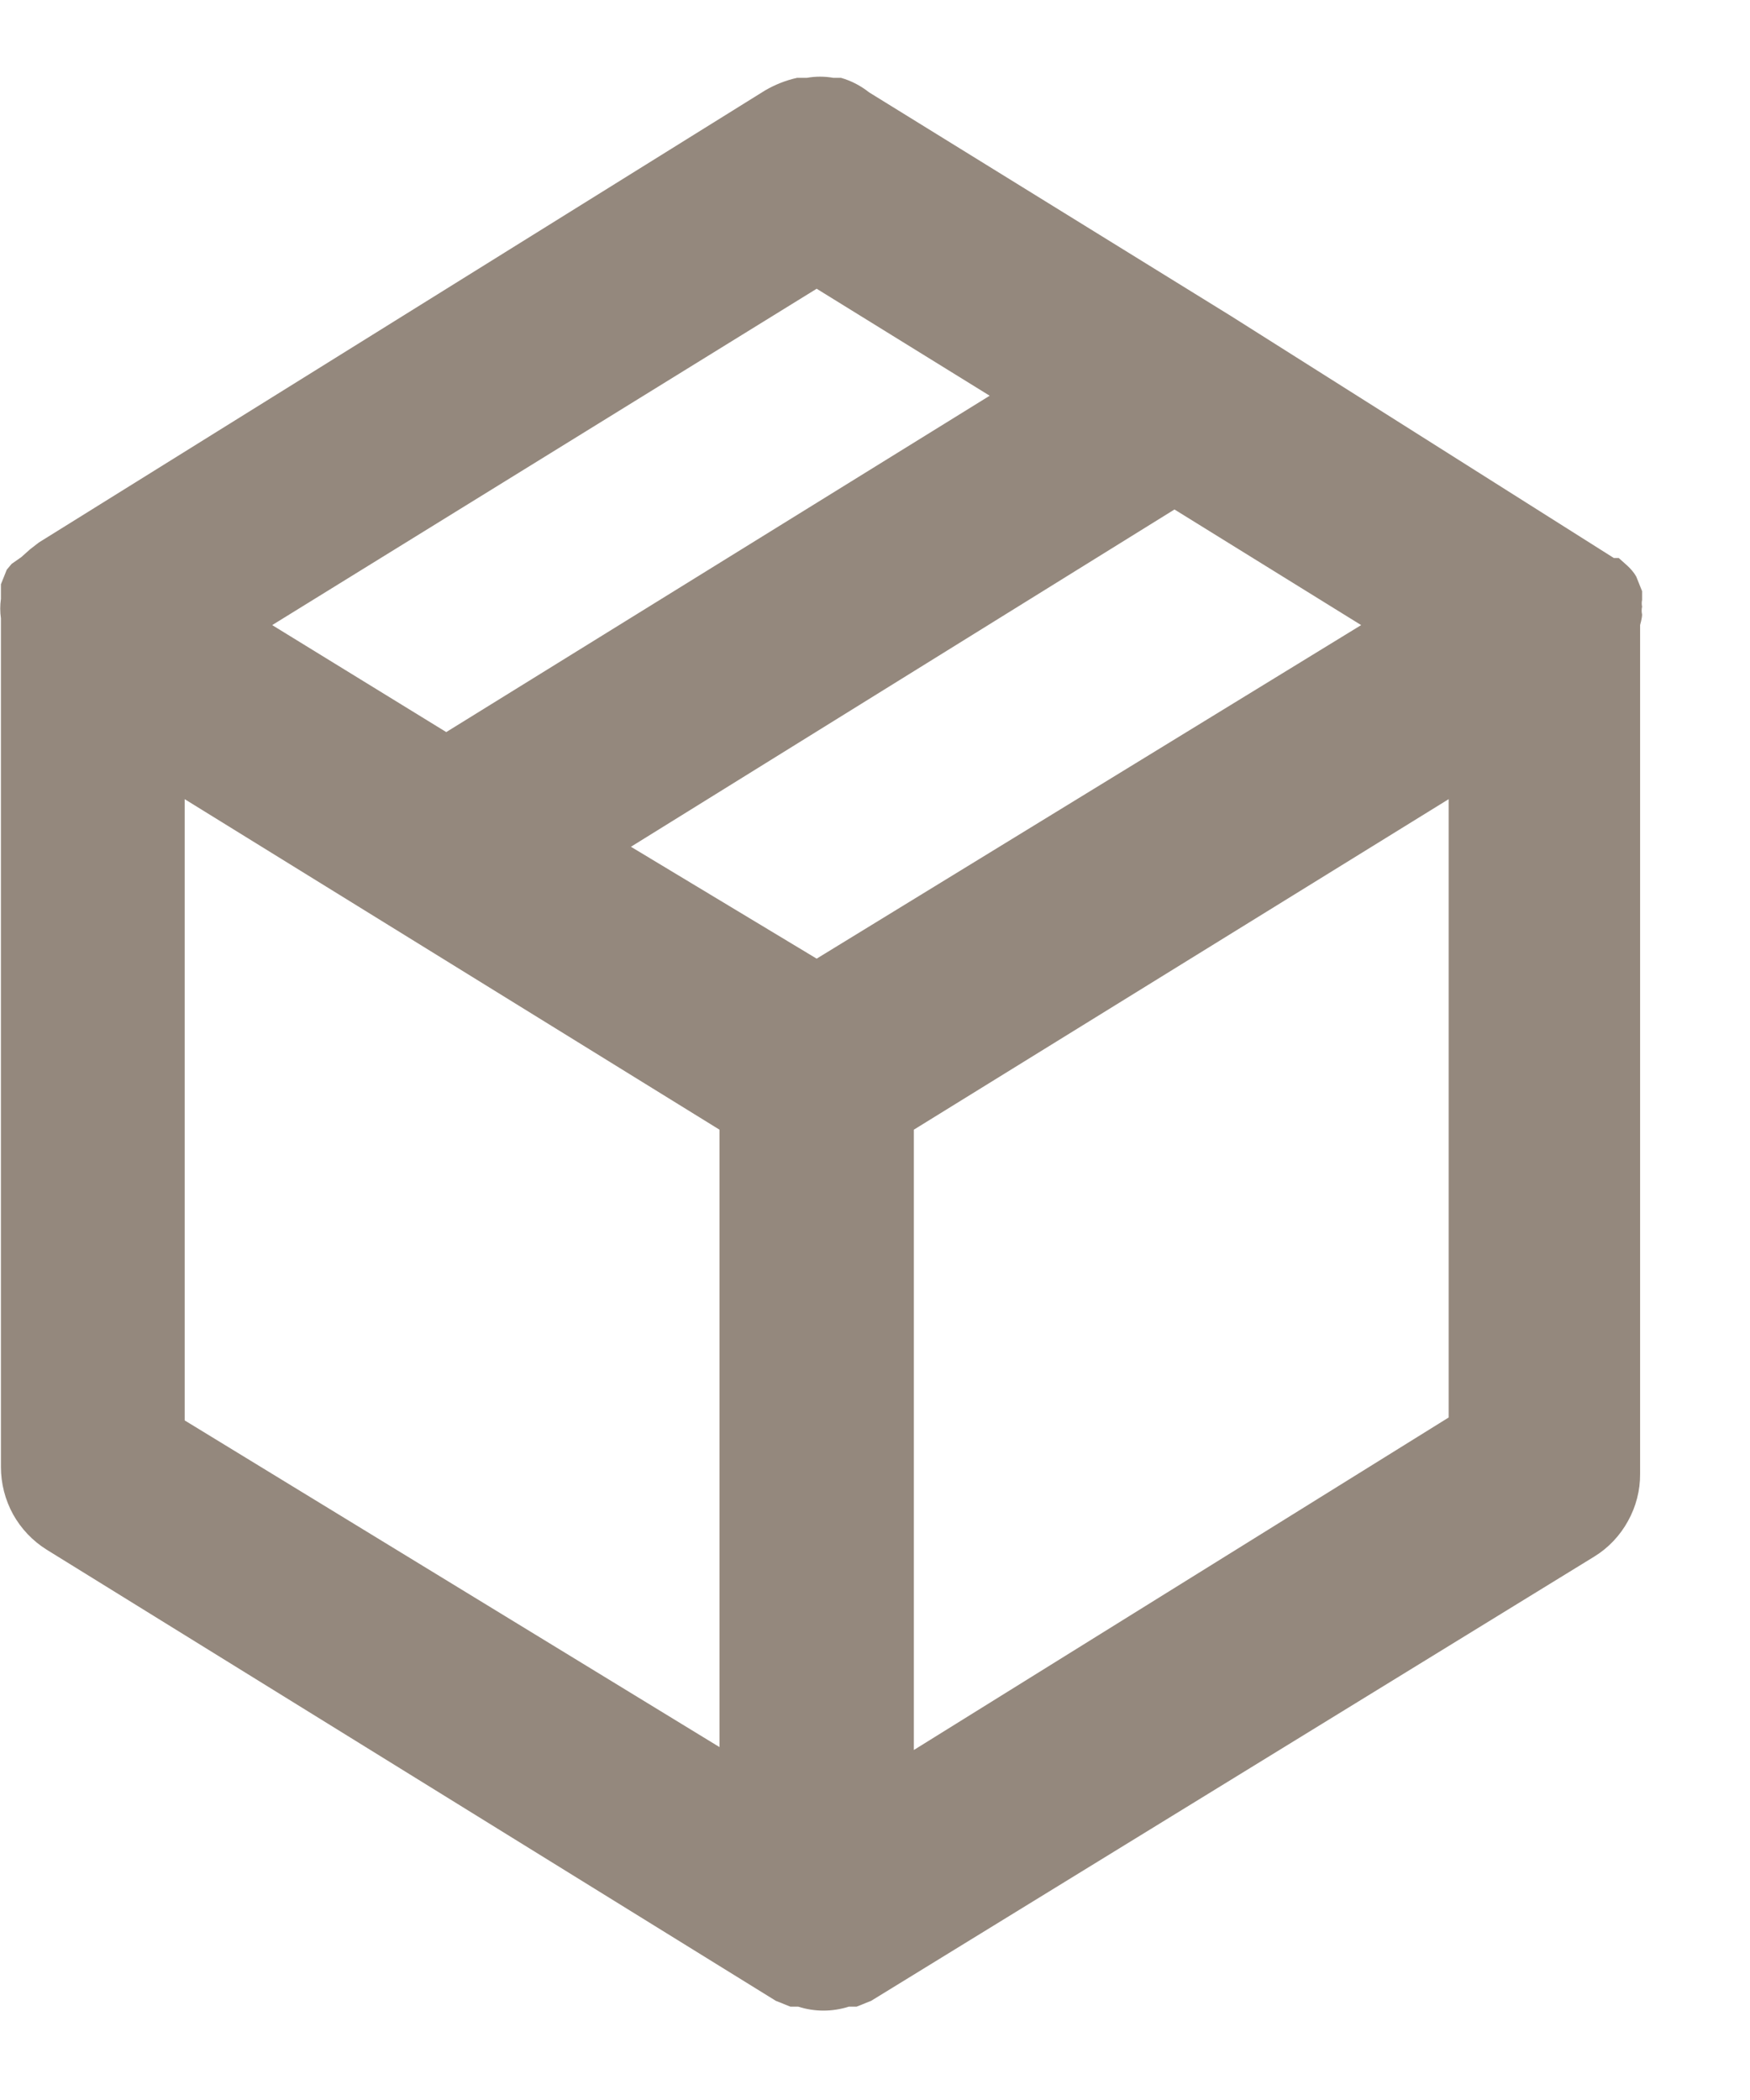 <svg width="15" height="18" viewBox="0 0 15 18" fill="none" xmlns="http://www.w3.org/2000/svg">
<path d="M14.075 5.267C14.07 5.245 14.07 5.222 14.075 5.2C14.071 5.181 14.071 5.161 14.075 5.142V5.067L14.025 4.942C14.005 4.907 13.979 4.877 13.95 4.85L13.875 4.783H13.833L10.55 2.708L7.45 0.792C7.378 0.735 7.296 0.692 7.208 0.667H7.142C7.067 0.654 6.991 0.654 6.917 0.667H6.833C6.737 0.688 6.644 0.725 6.558 0.775L0.333 4.65L0.258 4.708L0.183 4.775L0.1 4.833L0.058 4.883L0.008 5.008V5.083V5.133C0 5.188 0 5.245 0.008 5.3V12.575C0.008 12.716 0.044 12.856 0.112 12.98C0.181 13.104 0.28 13.208 0.4 13.283L6.65 17.15L6.775 17.2H6.842C6.983 17.245 7.134 17.245 7.275 17.2H7.342L7.467 17.15L13.667 13.341C13.787 13.267 13.886 13.162 13.954 13.038C14.023 12.914 14.059 12.775 14.058 12.633V5.358C14.058 5.358 14.075 5.3 14.075 5.267ZM7 2.475L8.483 3.392L3.825 6.275L2.333 5.358L7 2.475ZM6.167 14.975L1.583 12.175V6.85L6.167 9.683V14.975ZM7 8.217L5.408 7.258L10.067 4.367L11.667 5.358L7 8.217ZM12.417 12.15L7.833 15V9.683L12.417 6.85V12.15Z" fill="#94887D"/>
</svg>

